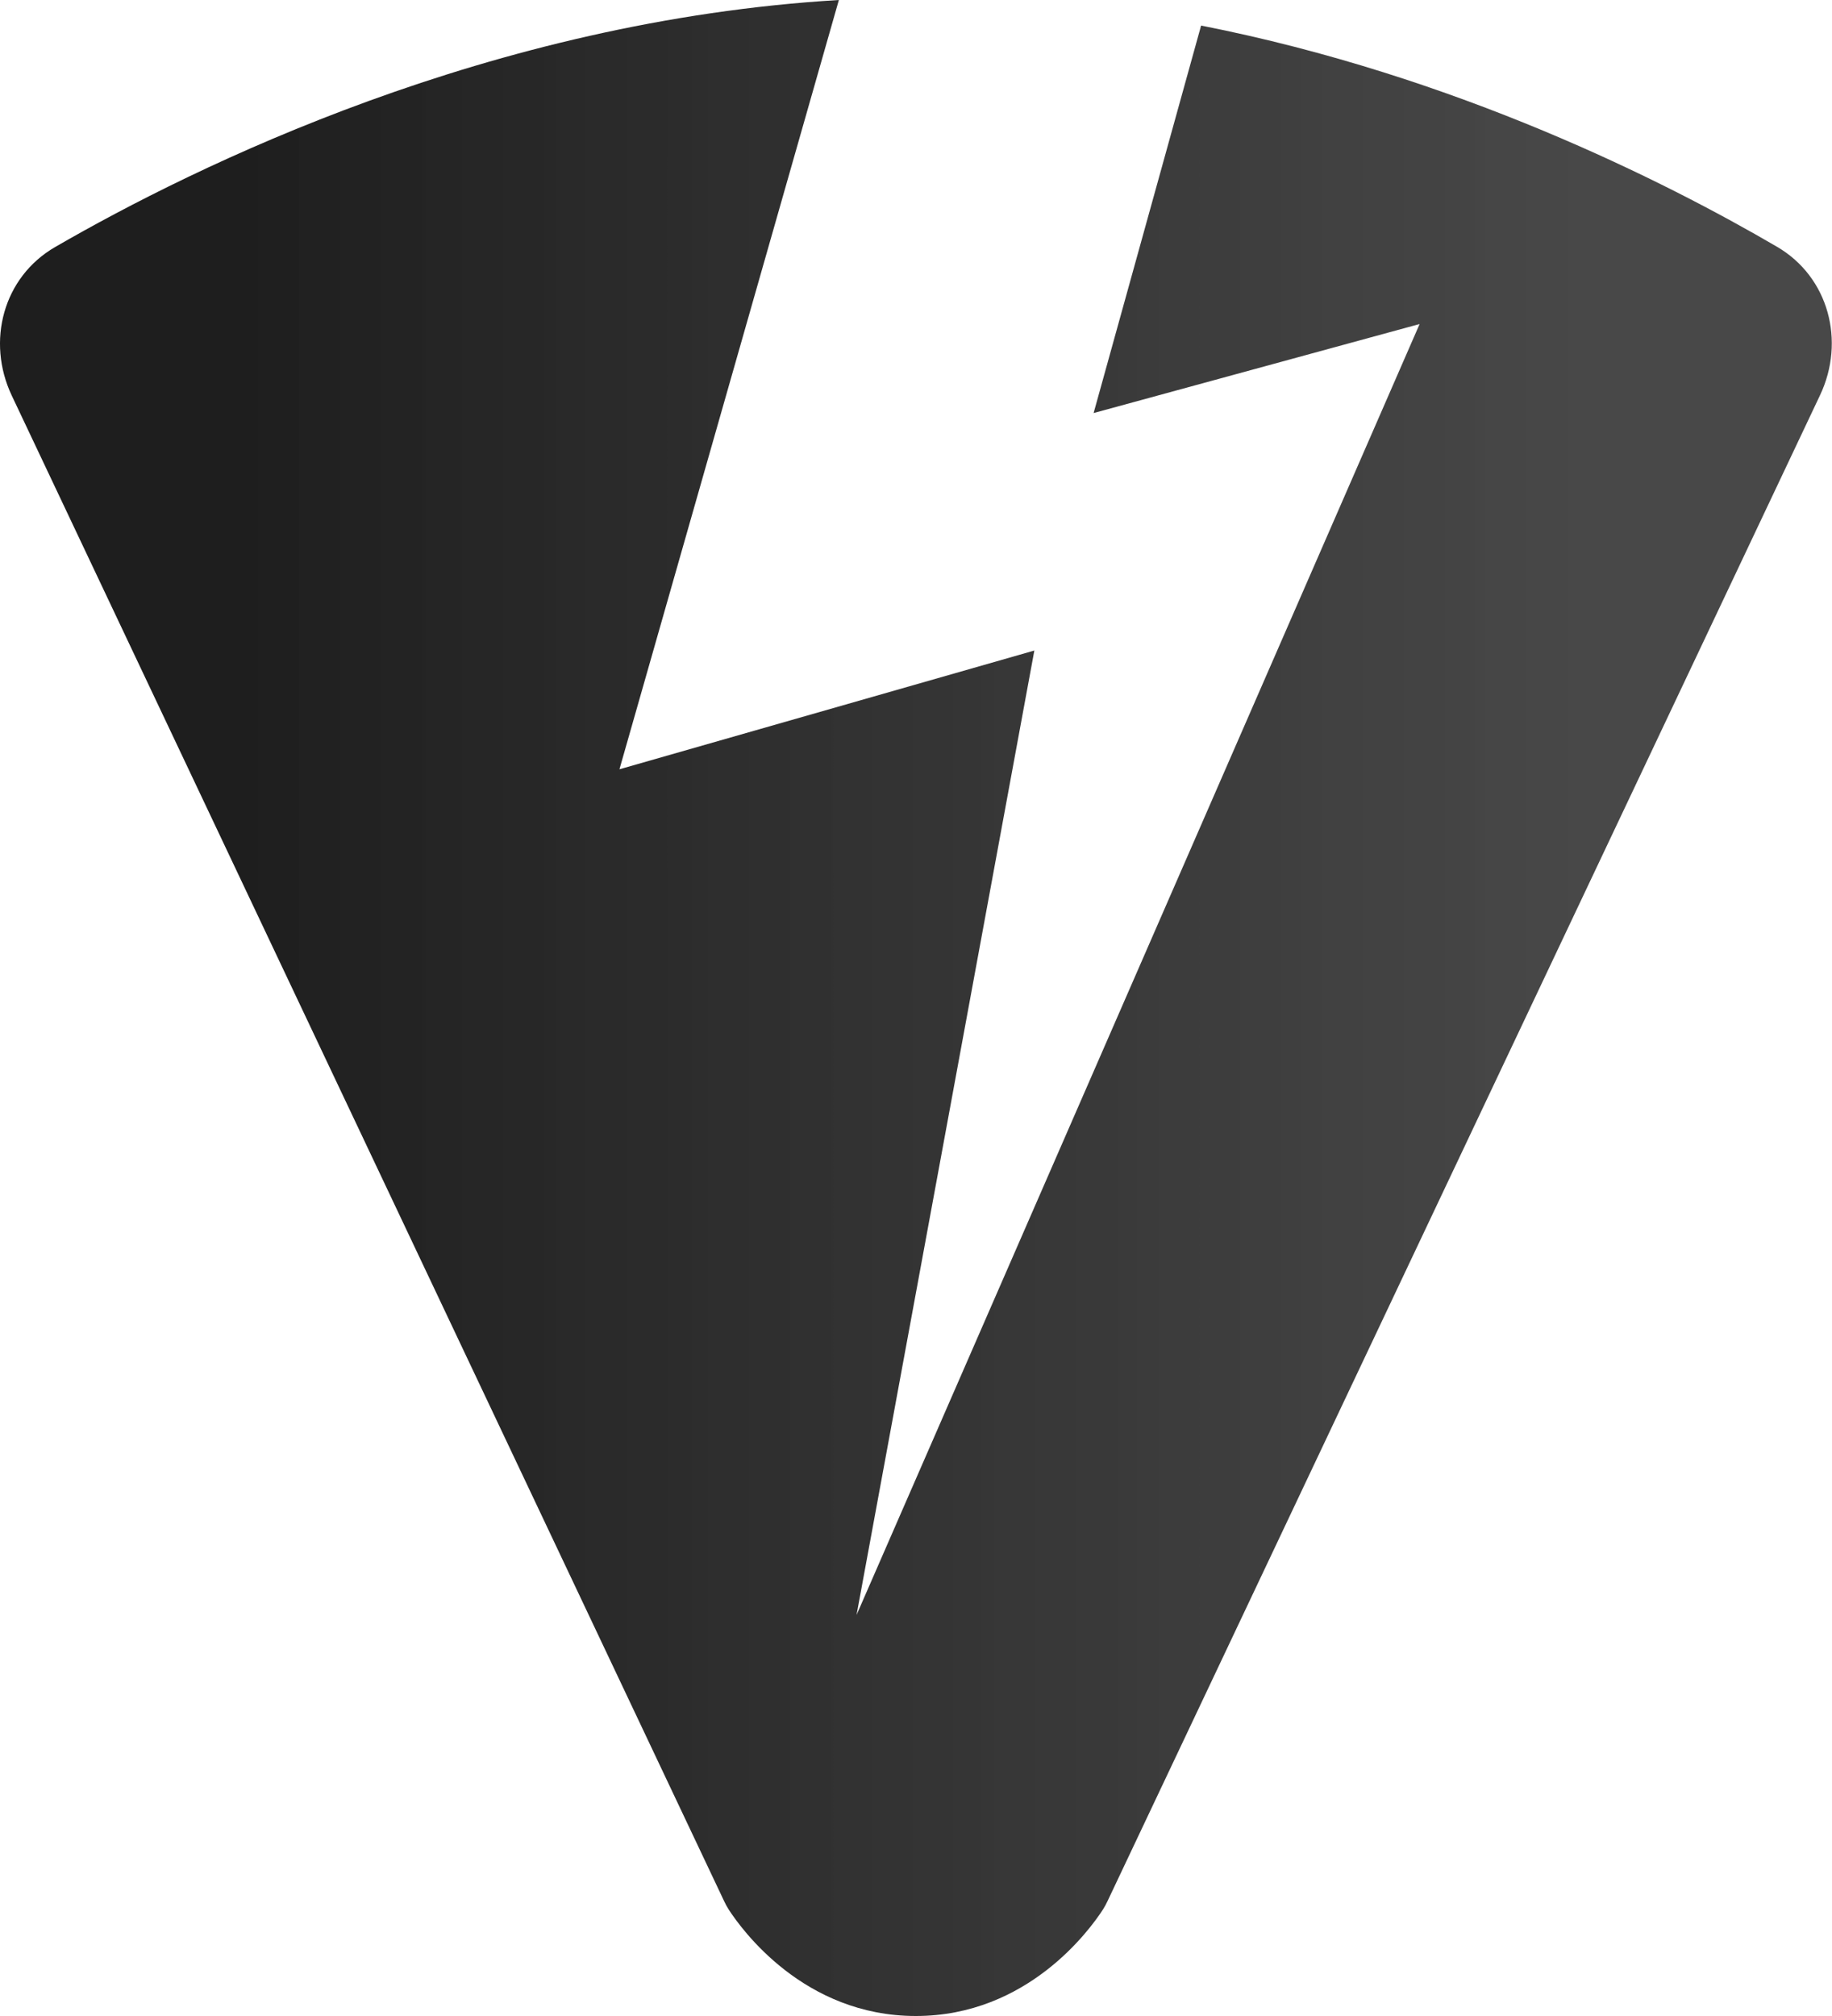 <svg width="40" height="44" viewBox="0 0 40 44" fill="none" xmlns="http://www.w3.org/2000/svg">
<path fill-rule="evenodd" clip-rule="evenodd" d="M18.316 0L13.525 16.79L22.584 14.198L18.702 35.247L30.996 7.072L23.878 9.015L26.225 0.558C31.791 1.653 36.367 3.965 38.801 5.387C39.928 6.045 40.297 7.446 39.739 8.625L24.182 41.492C24.152 41.555 24.121 41.615 24.083 41.674C23.803 42.107 22.441 44 19.996 44C17.551 44 16.189 42.107 15.909 41.674C15.871 41.615 15.84 41.555 15.81 41.492L0.257 8.634C-0.303 7.451 0.069 6.047 1.203 5.392C4.27 3.618 10.72 0.452 18.316 0Z" fill="url(#paint0_linear_12349_1619)"/>
<defs>
<linearGradient id="paint0_linear_12349_1619" x1="5.18" y1="21.657" x2="34.814" y2="21.657" gradientUnits="userSpaceOnUse">
<stop stop-color="#1E1E1E"/>
<stop offset="1" stop-color="#2D2D2D" stop-opacity="0.87"/>
</linearGradient>
</defs>
</svg>
